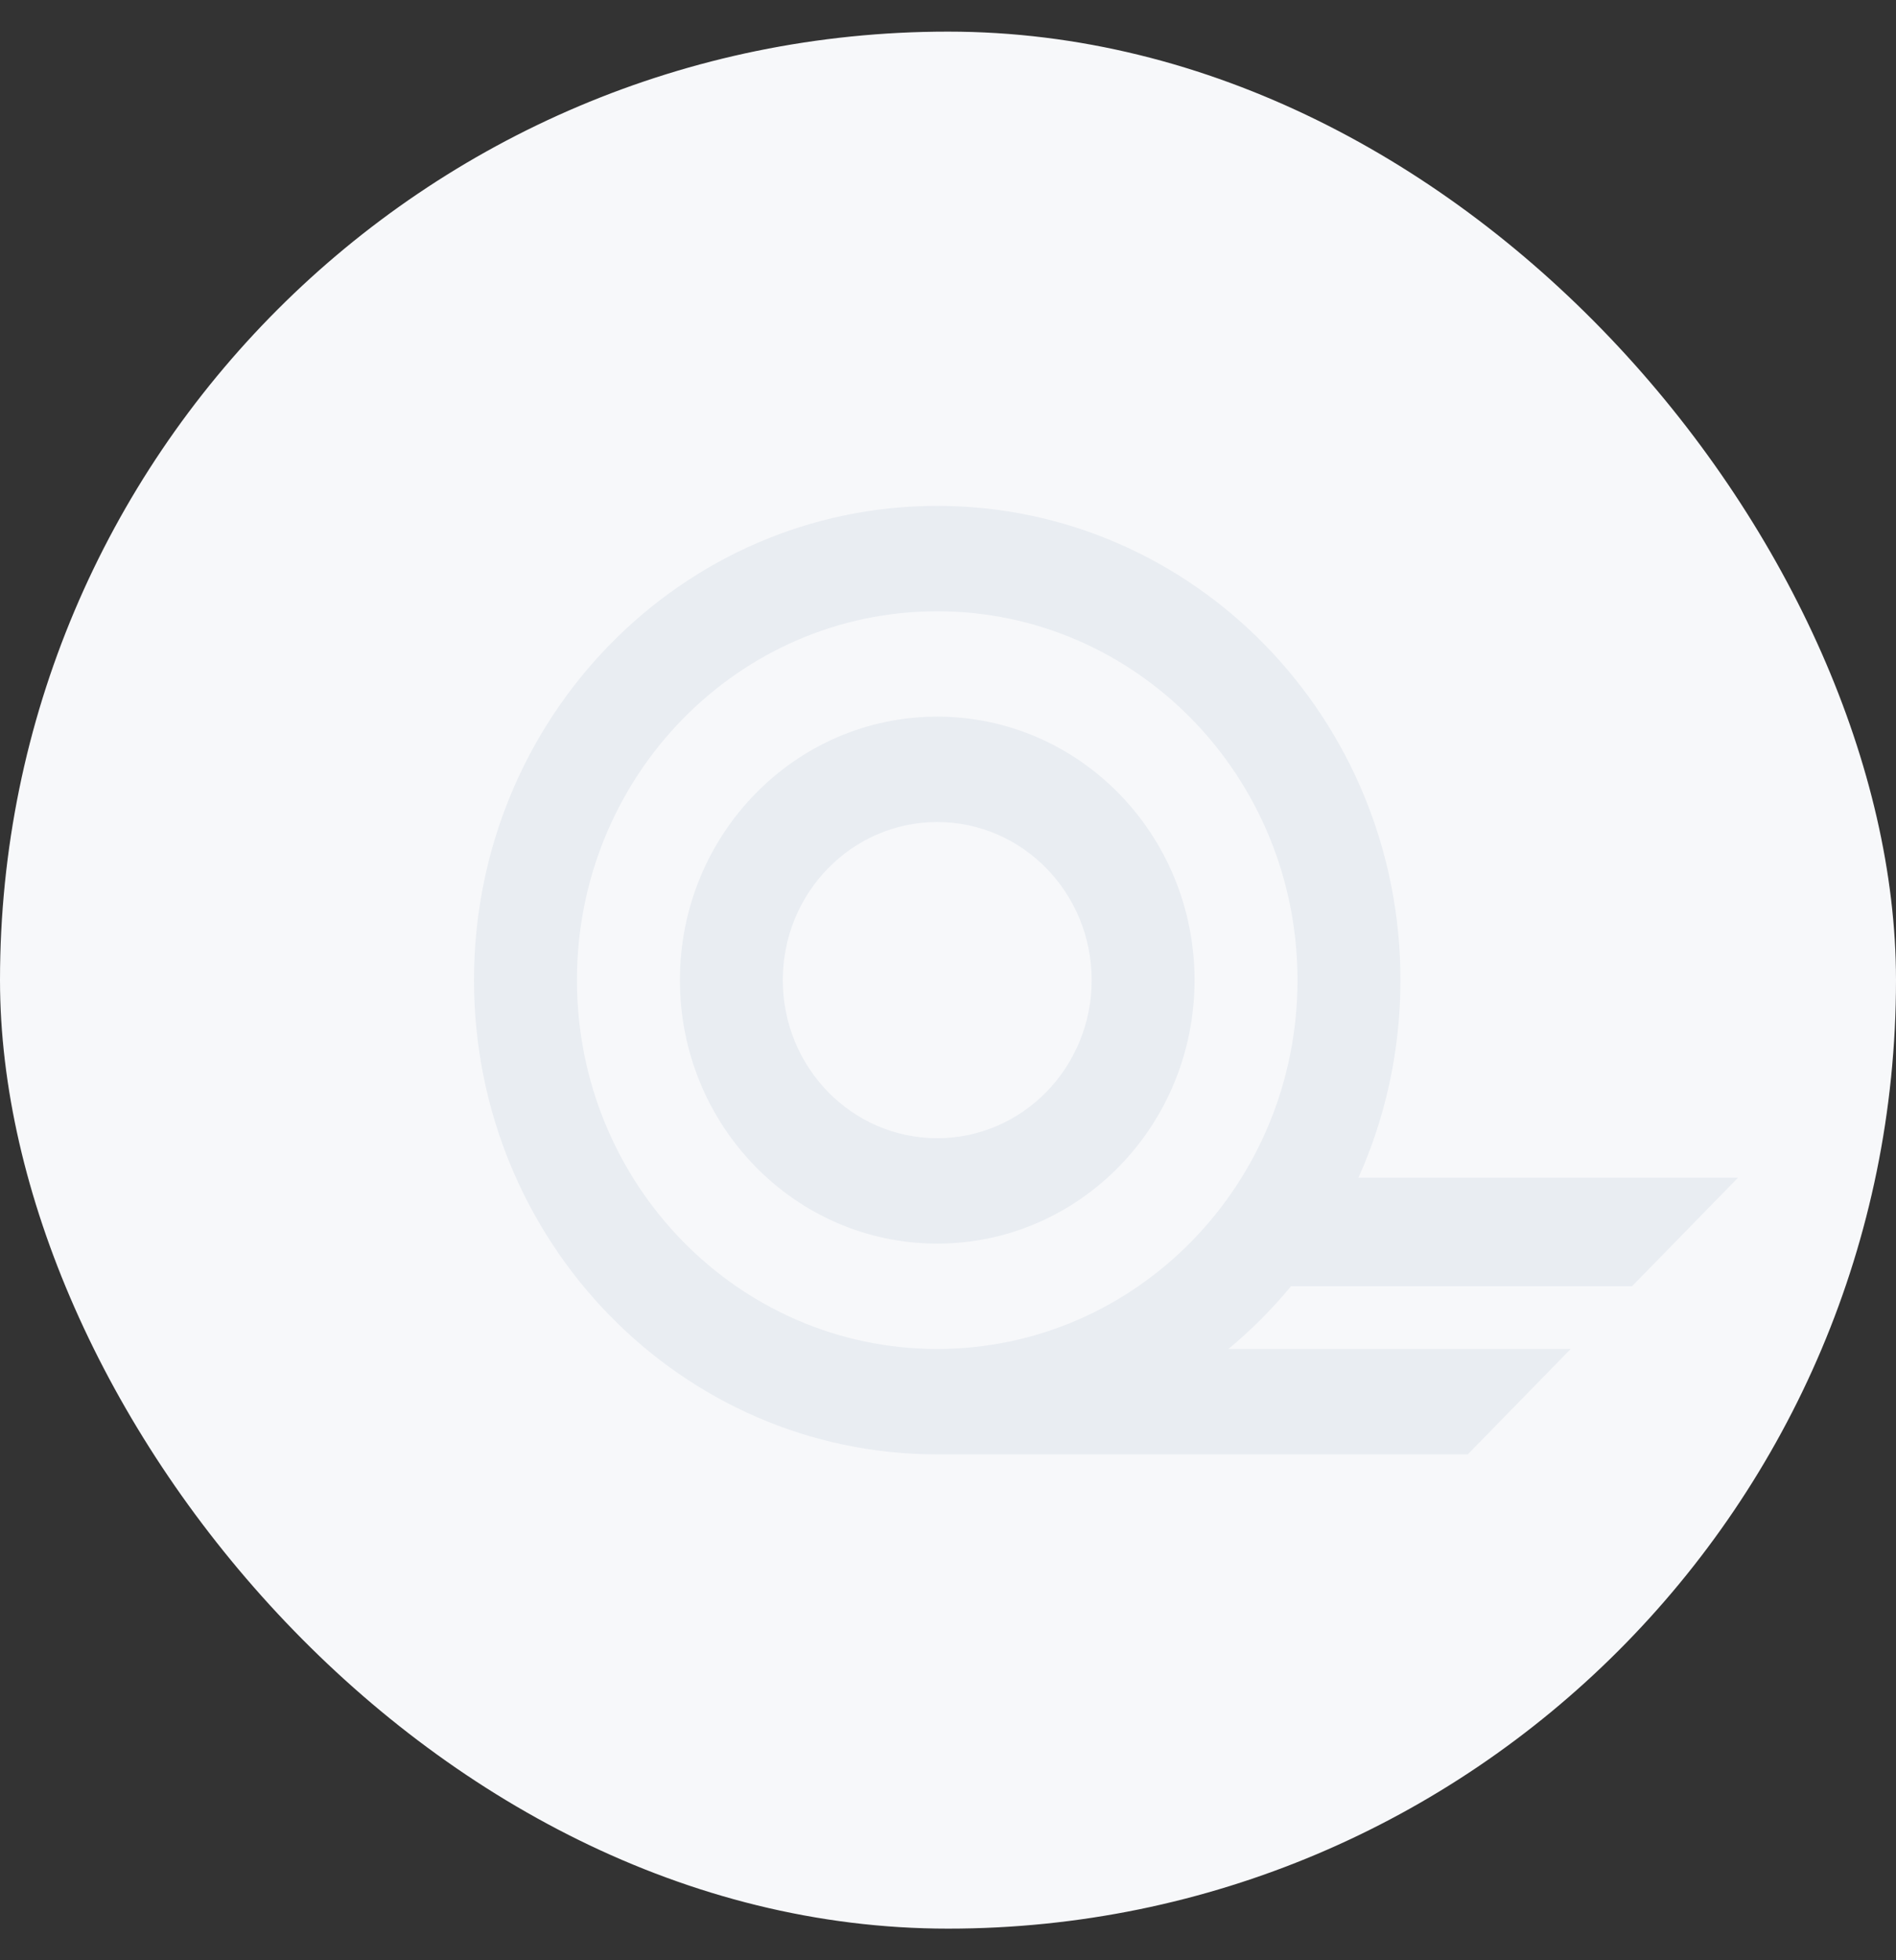<svg width="30" height="31" viewBox="0 0 30 31" fill="none" xmlns="http://www.w3.org/2000/svg">
<rect x="0" y="0" width="30" height="31" fill="#333333" stroke="none"/>
<rect y="0.5" width="30" height="30" rx="15" fill="#F7F8FA"/>
<path fill-rule="evenodd" clip-rule="evenodd" d="M18.901 15.5C18.901 17.801 17.078 19.667 14.829 19.667C12.581 19.667 10.758 17.801 10.758 15.5C10.758 13.199 12.581 11.333 14.829 11.333C17.078 11.333 18.901 13.199 18.901 15.5ZM17.273 15.5C17.273 16.881 16.179 18 14.829 18C13.48 18 12.386 16.881 12.386 15.5C12.386 14.119 13.48 13 14.829 13C16.179 13 17.273 14.119 17.273 15.5Z" fill="#E9EDF2"/>
<path fill-rule="evenodd" clip-rule="evenodd" d="M7.5 15.5C7.5 19.642 10.781 23 14.829 23H23.224L24.853 21.333H19.437C19.797 21.035 20.129 20.702 20.428 20.34H25.824L27.5 18.625H21.494C21.921 17.674 22.159 16.615 22.159 15.5C22.159 11.358 18.877 8 14.829 8C10.781 8 7.5 11.358 7.5 15.5ZM14.829 21.333C17.978 21.333 20.53 18.722 20.53 15.5C20.53 12.278 17.978 9.667 14.829 9.667C11.681 9.667 9.129 12.278 9.129 15.5C9.129 18.722 11.681 21.333 14.829 21.333Z" fill="#E9EDF2"/>
</svg>
